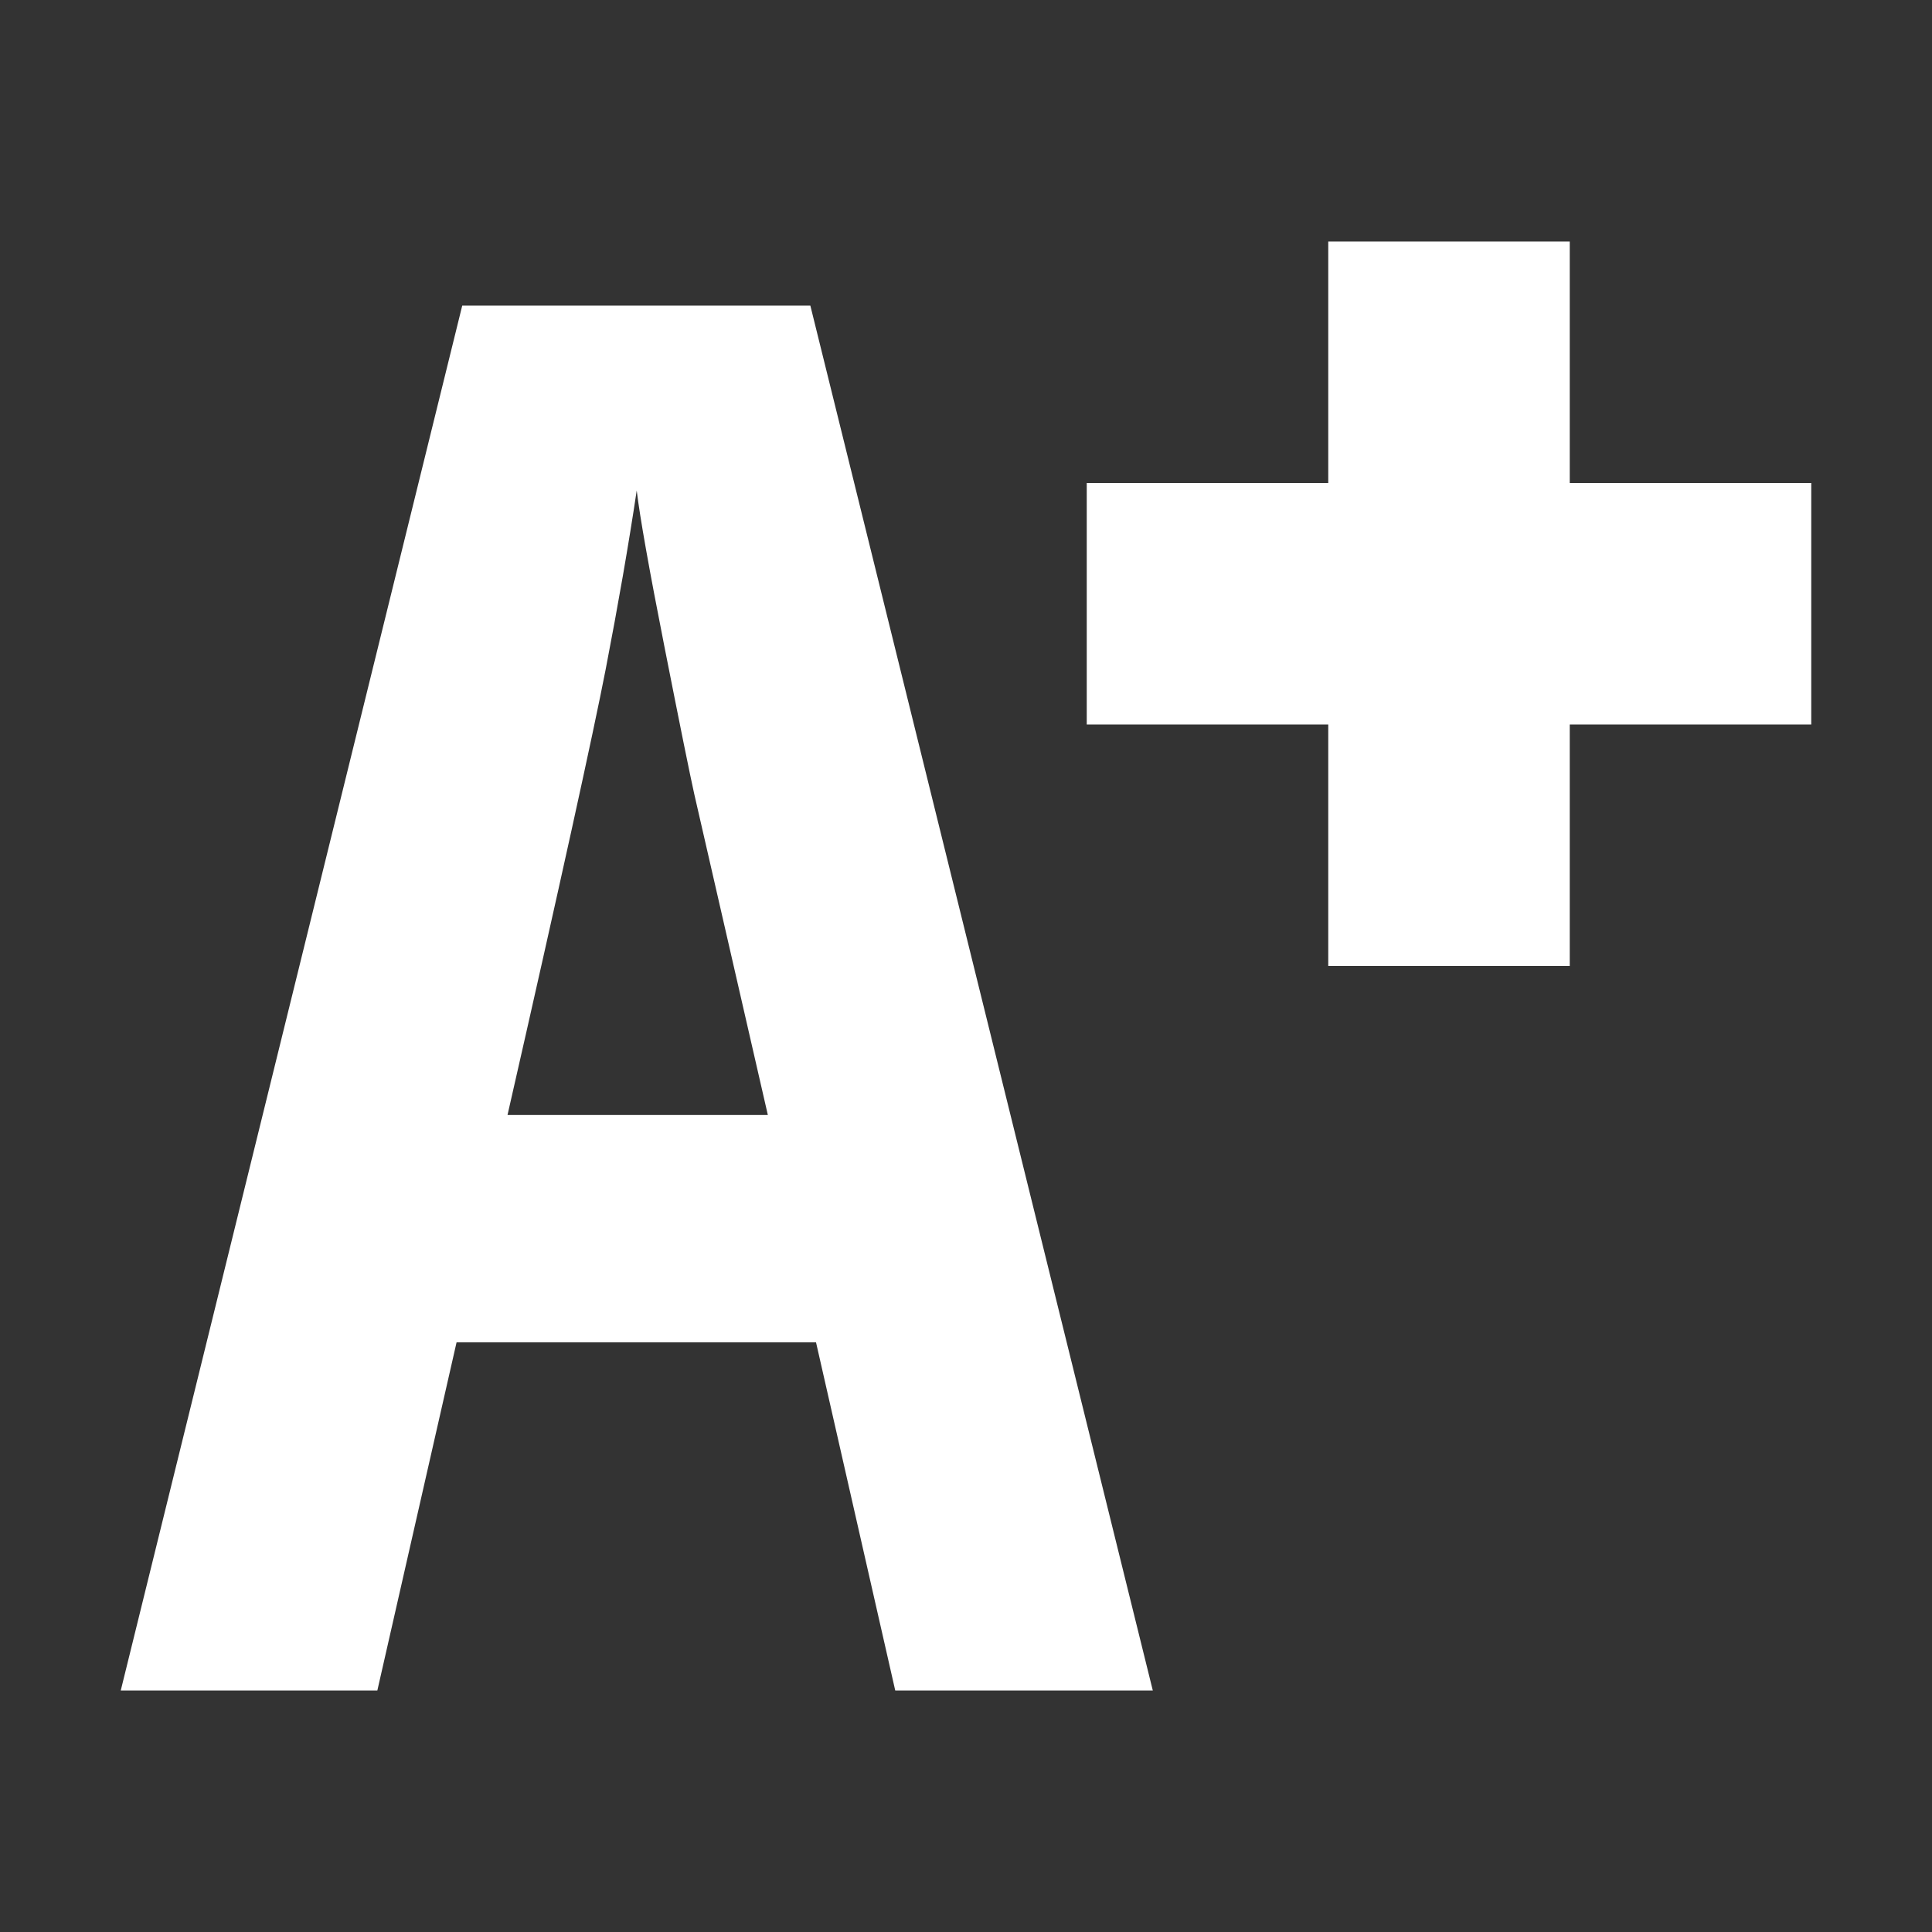 <?xml version="1.0" encoding="UTF-8"?>
<svg width="16px" height="16px" viewBox="0 0 16 16" version="1.1" xmlns="http://www.w3.org/2000/svg" xmlns:xlink="http://www.w3.org/1999/xlink">
    <rect x="0" y="0" width="16" height="16" fill="#333333" stroke="none"/>
    <g id="Page-1" stroke="none" stroke-width="1" fill="none" fill-rule="evenodd">
        <g id="lead-text" fill="#FFFFFF">
            <path d="M7.414,14 L6.758,11.117 L3.781,11.117 L3.125,14 L1,14 L3.828,2.531 L6.711,2.531 L9.547,14 L7.414,14 Z M6.359,9.234 L5.75,6.578 C5.714,6.417 5.632,6.012 5.504,5.363 C5.376,4.715 5.299,4.281 5.273,4.062 C5.206,4.51 5.12,5.004 5.016,5.543 C4.911,6.082 4.641,7.312 4.203,9.234 L6.359,9.234 Z" id="A"></path>
            <polygon id="Plus" points="11 4 9 4 9 6 11 6 11 8 13 8 13 6 15 6 15 4 13 4 13 2 11 2"></polygon>
        </g>
    </g>
</svg>